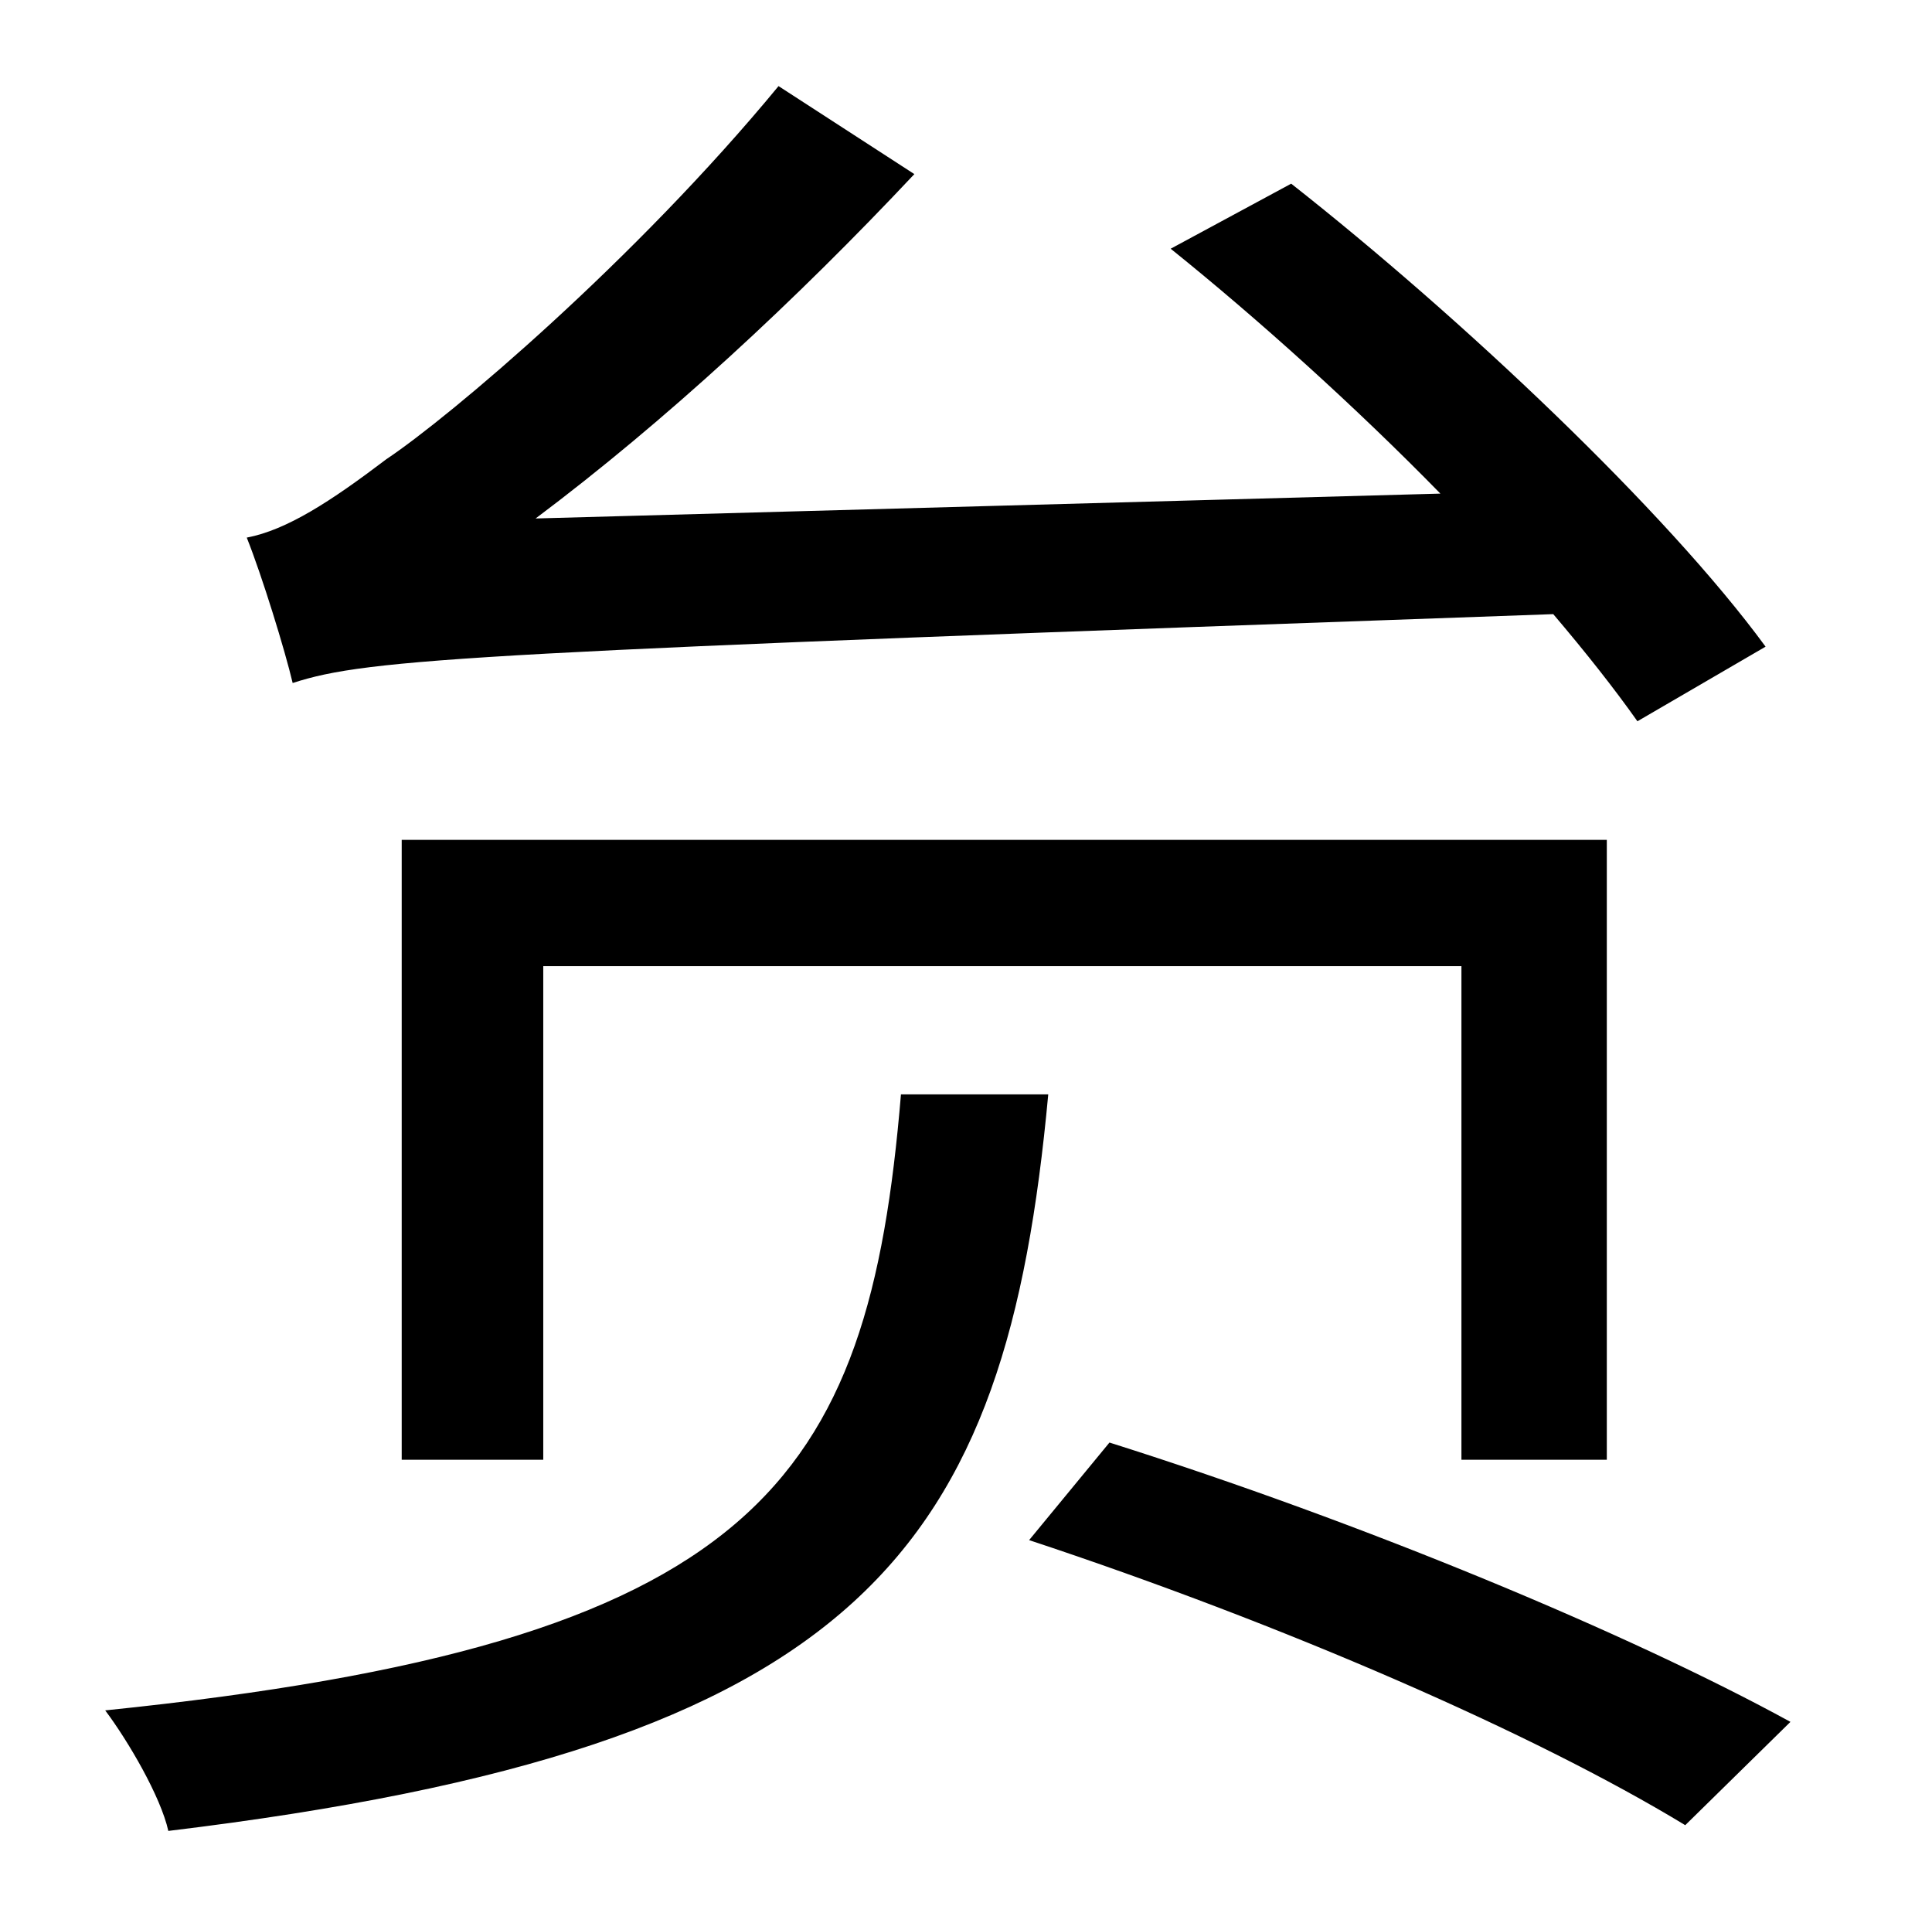 <?xml version="1.0" standalone="no"?>
<!DOCTYPE svg PUBLIC "-//W3C//DTD SVG 1.1//EN" "http://www.w3.org/Graphics/SVG/1.1/DTD/svg11.dtd" >
<svg xmlns="http://www.w3.org/2000/svg" xmlns:xlink="http://www.w3.org/1999/xlink" version="1.1" viewBox="-10 0 1010 1000">
   <path fill="currentColor"
d="M913 338l-67 39c-12 -17 -27 -36 -44 -56c-564 20 -619 23 -659 36c-4 -17 -16 -56 -24 -76c21 -4 44 -19 73 -41c33 -22 130 -104 205 -195l71 46c-62 66 -130 129 -198 180l473 -13c-44 -45 -95 -91 -141 -128l63 -34c89 70 196 171 248 242zM830 763h-76v-258h-480
v258h-74v-324h630v324zM461 572h77c-22 238 -96 341 -460 385c-4 -18 -21 -47 -33 -63c341 -35 399 -118 416 -322zM528 805l42 -51c133 42 272 100 356 146l-55 54c-79 -48 -210 -105 -343 -149z" />
</svg>
